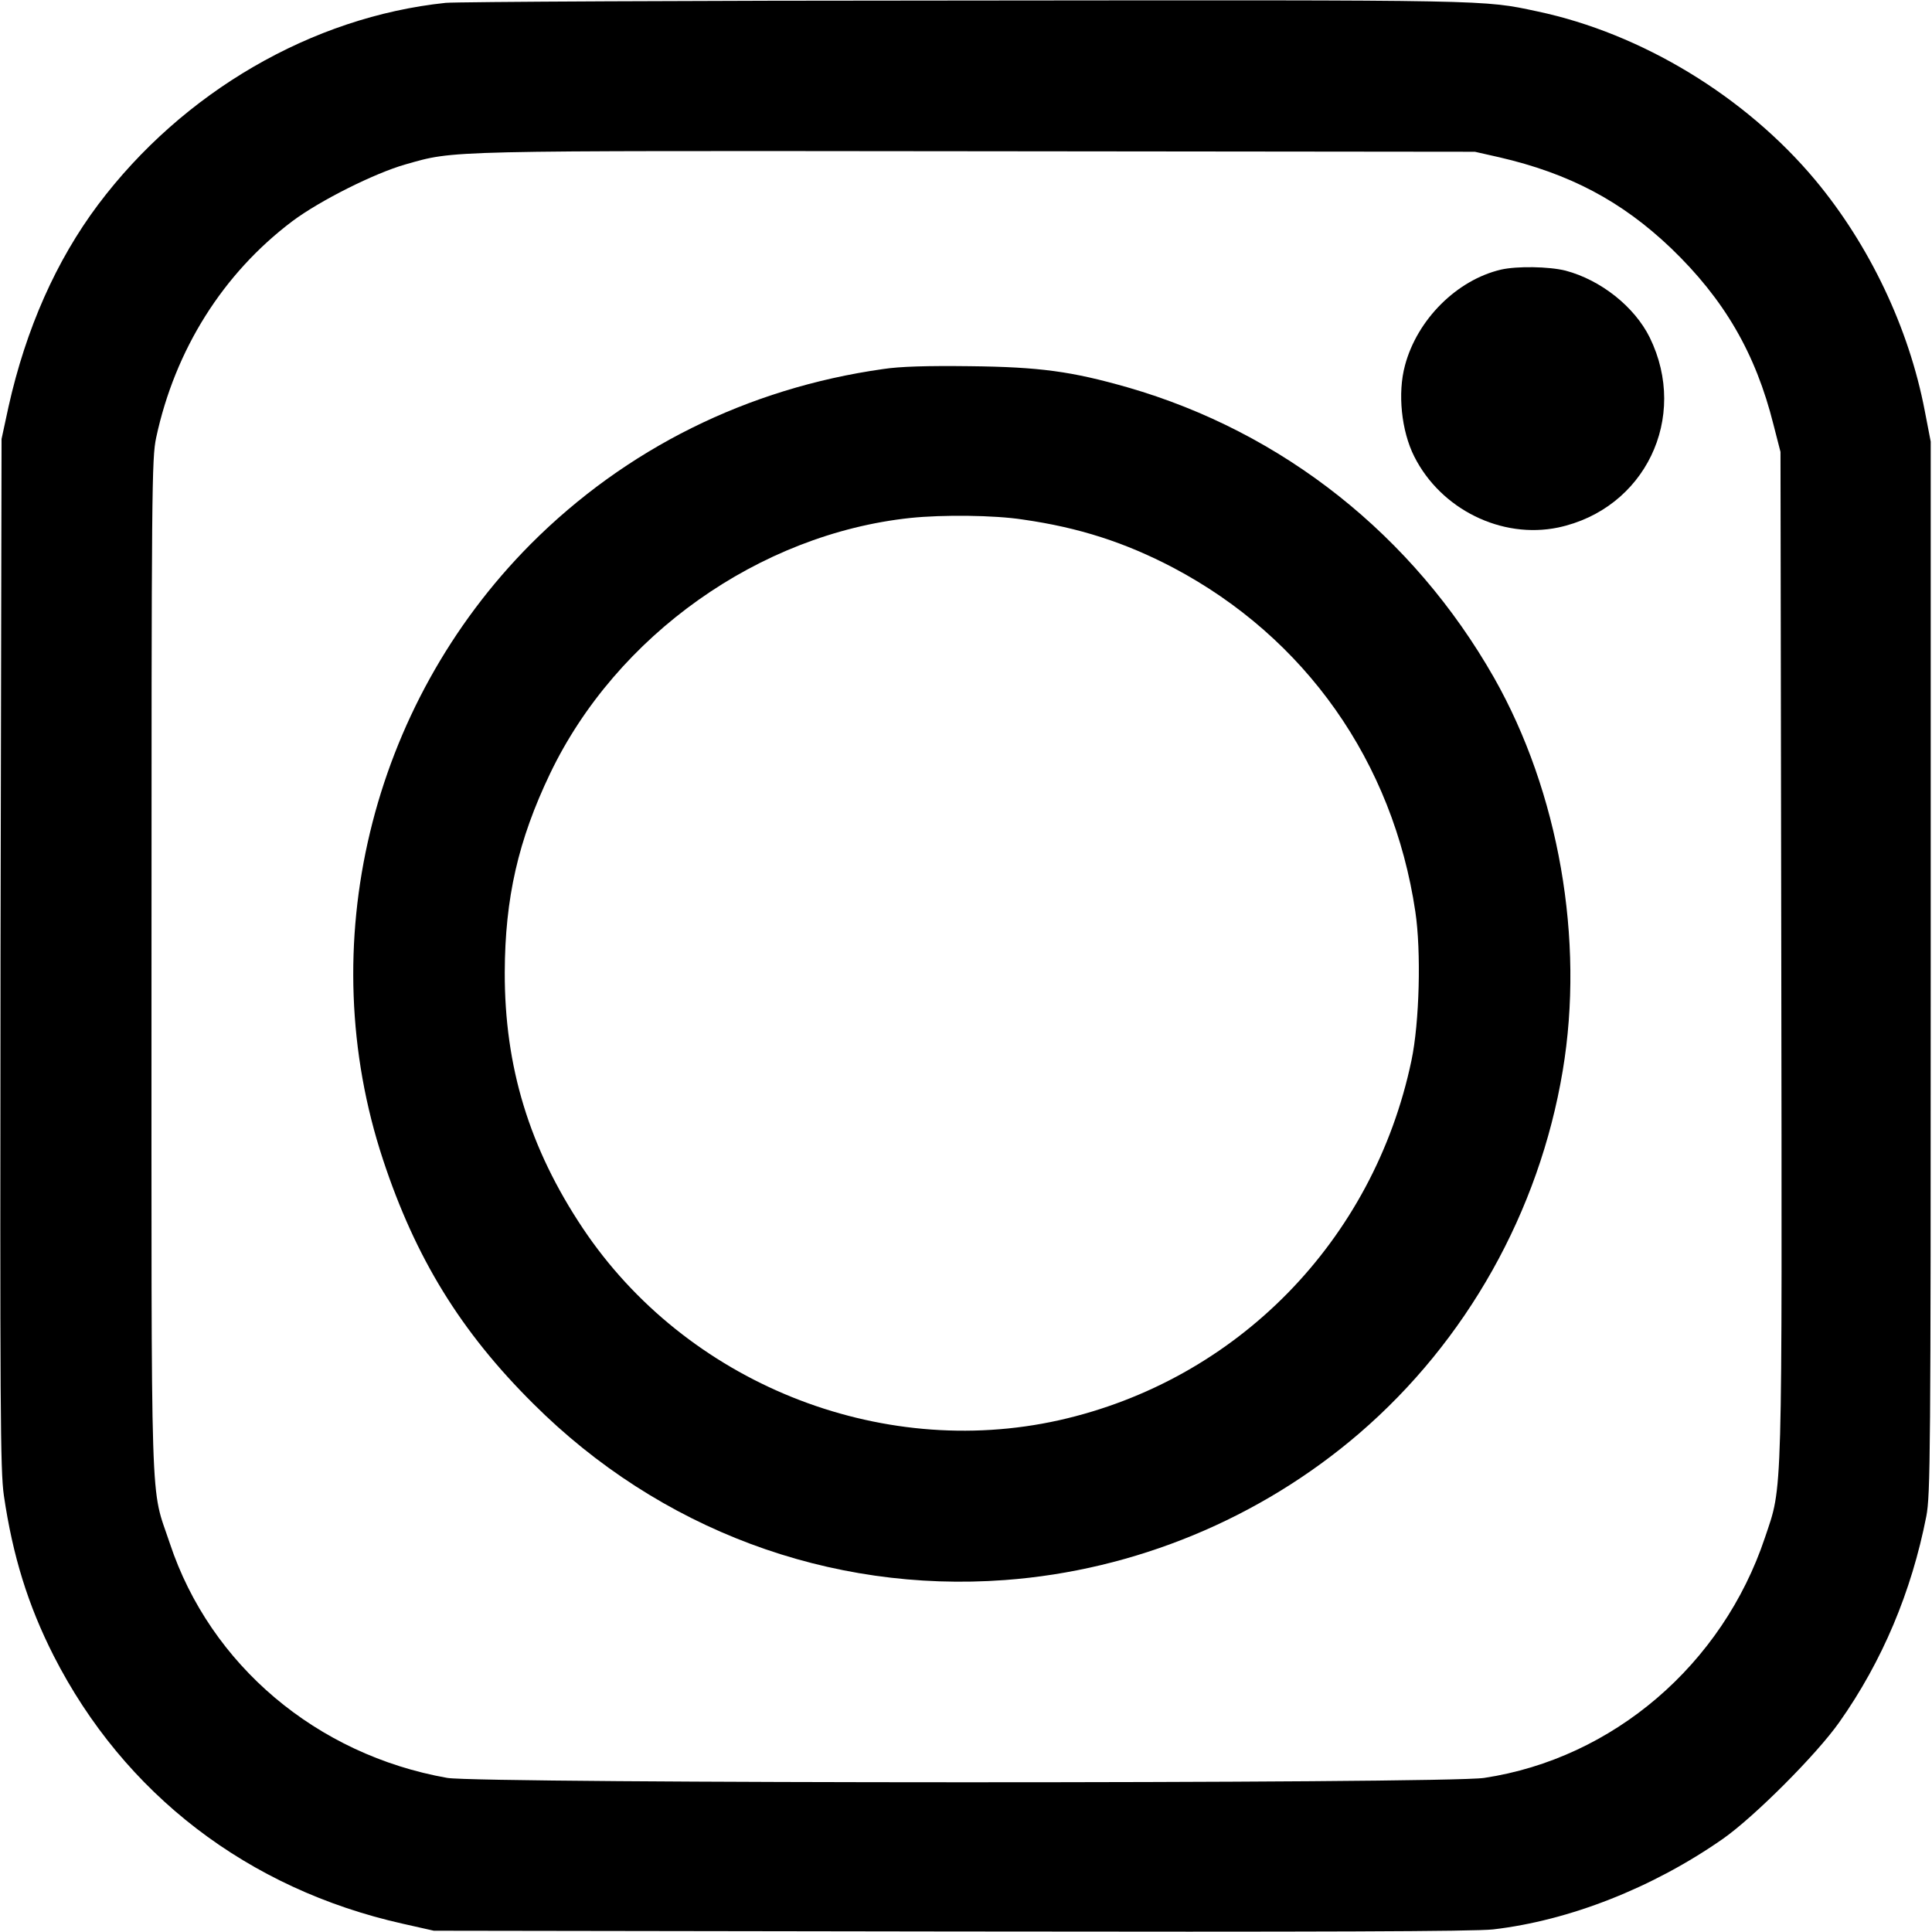 <?xml version="1.0" standalone="no"?>
<!DOCTYPE svg PUBLIC "-//W3C//DTD SVG 20010904//EN"
 "http://www.w3.org/TR/2001/REC-SVG-20010904/DTD/svg10.dtd">
<svg version="1.0" xmlns="http://www.w3.org/2000/svg"
viewBox="0 0 746 746"
 preserveAspectRatio="xMidYMid meet">
<g transform="translate(0,746) scale(0.1,-0.1)"
fill="#000000" stroke="none">
<path d="M1721 7449 c-516 -54 -1015 -344 -1342 -779 -162 -216 -279 -480
-346 -780 l-27 -125 -4 -1985 c-2 -1769 -1 -1997 13 -2095 34 -232 93 -423
192 -618 272 -534 750 -901 1348 -1035 l120 -27 1995 -3 c1434 -2 2023 0 2095
8 294 34 616 160 888 350 121 85 361 325 449 450 166 235 279 504 336 795 16
84 17 232 17 2120 l0 2030 -23 119 c-61 319 -213 639 -423 891 -269 322 -670
566 -1073 651 -211 45 -165 44 -2201 42 -1062 0 -1968 -5 -2014 -9z m4067
-596 c273 -63 474 -170 664 -351 206 -198 327 -406 396 -682 l27 -105 3 -1935
c3 -2149 6 -2051 -63 -2257 -164 -491 -587 -853 -1084 -928 -148 -23 -3875
-22 -4004 0 -504 89 -915 436 -1071 905 -77 232 -71 44 -71 2230 0 1851 1
1960 18 2040 73 340 258 634 526 836 107 80 317 185 436 219 195 55 124 53
2205 51 l1925 -2 93 -21z"/>
<path d="M5796 6419 c-171 -40 -324 -193 -371 -370 -29 -107 -14 -253 36 -352
103 -204 337 -319 555 -274 335 71 506 424 354 734 -59 119 -189 222 -325 258
-64 16 -187 18 -249 4z"/>
<path d="M3410 6035 c-524 -74 -994 -308 -1361 -676 -621 -625 -843 -1551
-570 -2377 125 -379 300 -664 580 -942 487 -486 1144 -731 1821 -681 501 37
985 237 1368 566 415 357 695 856 786 1400 85 506 -15 1077 -265 1518 -313
550 -815 948 -1414 1121 -217 62 -340 79 -610 82 -164 2 -270 -1 -335 -11z
m539 -581 c218 -31 396 -89 581 -186 511 -270 849 -750 935 -1328 23 -153 16
-428 -15 -575 -146 -696 -674 -1235 -1361 -1389 -695 -155 -1441 146 -1839
742 -206 309 -302 623 -301 988 1 287 52 510 175 767 256 534 808 925 1391
987 124 13 324 11 434 -6z"/>
</g>
</svg>
